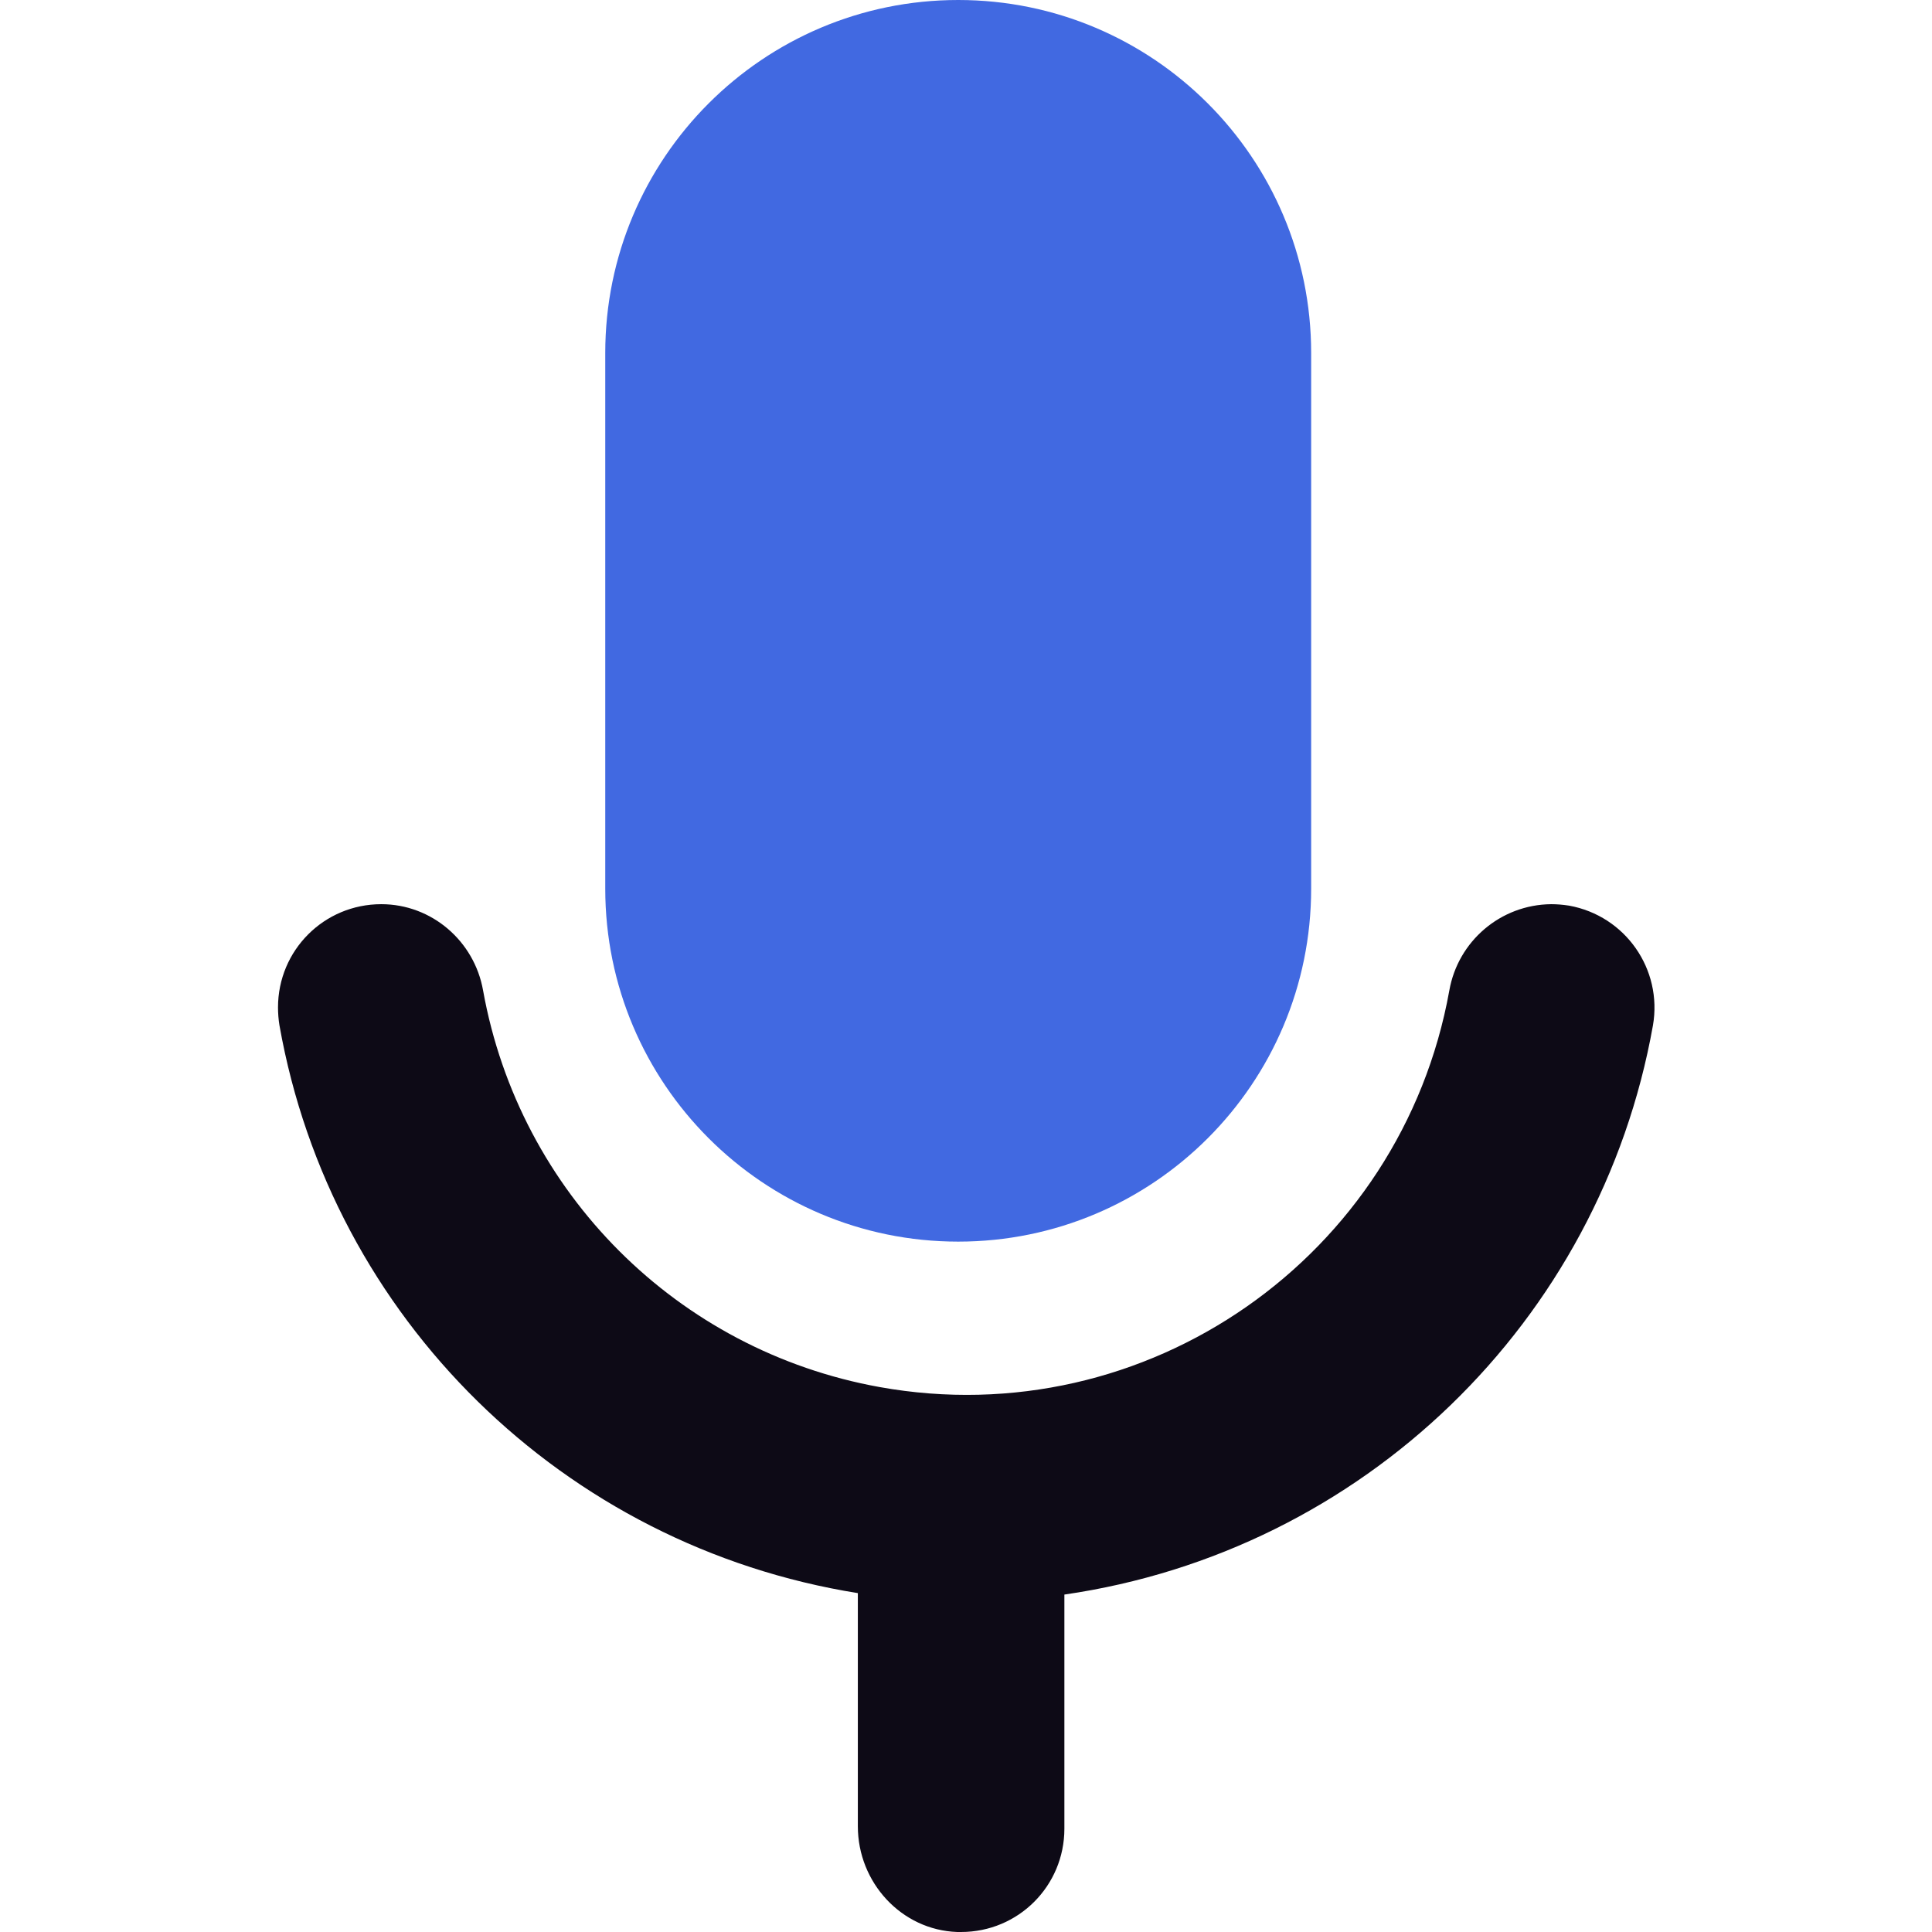 <?xml version="1.0" standalone="no"?><!DOCTYPE svg PUBLIC "-//W3C//DTD SVG 1.1//EN" "http://www.w3.org/Graphics/SVG/1.1/DTD/svg11.dtd"><svg class="icon" width="48px" height="48.00px" viewBox="0 0 1024 1024" version="1.1" xmlns="http://www.w3.org/2000/svg"><path d="M822.135 479.237c-26.724 0.257-49.337 19.529-53.962 45.74-25.439 141.33-160.602 235.636-301.932 210.196-107.154-19.272-190.924-103.042-210.196-210.196-4.625-26.21-27.238-45.74-53.962-45.74C171.76 479.237 147.348 503.649 147.348 533.97c0 3.084 0.257 6.424 0.771 9.508C175.614 698.684 298.7 819.457 454.677 844.382v123.599c0 29.808 23.127 54.99 52.678 56.018h2.056c30.322 0 54.733-24.412 54.733-54.733v-124.113c158.033-22.87 283.945-144.414 311.954-301.675 5.139-29.808-14.647-58.074-44.455-63.47-3.341-0.514-6.424-0.771-9.508-0.771z" fill="#0D0A16" /><path d="M507.868 0c103.299 0 187.07 83.77 187.07 187.07v283.945c0 103.299-83.77 187.07-187.07 187.07-103.299 0-187.07-83.77-187.07-187.07V187.07C320.799 83.77 404.569 0 507.868 0z" fill="#4169E1" /></svg>